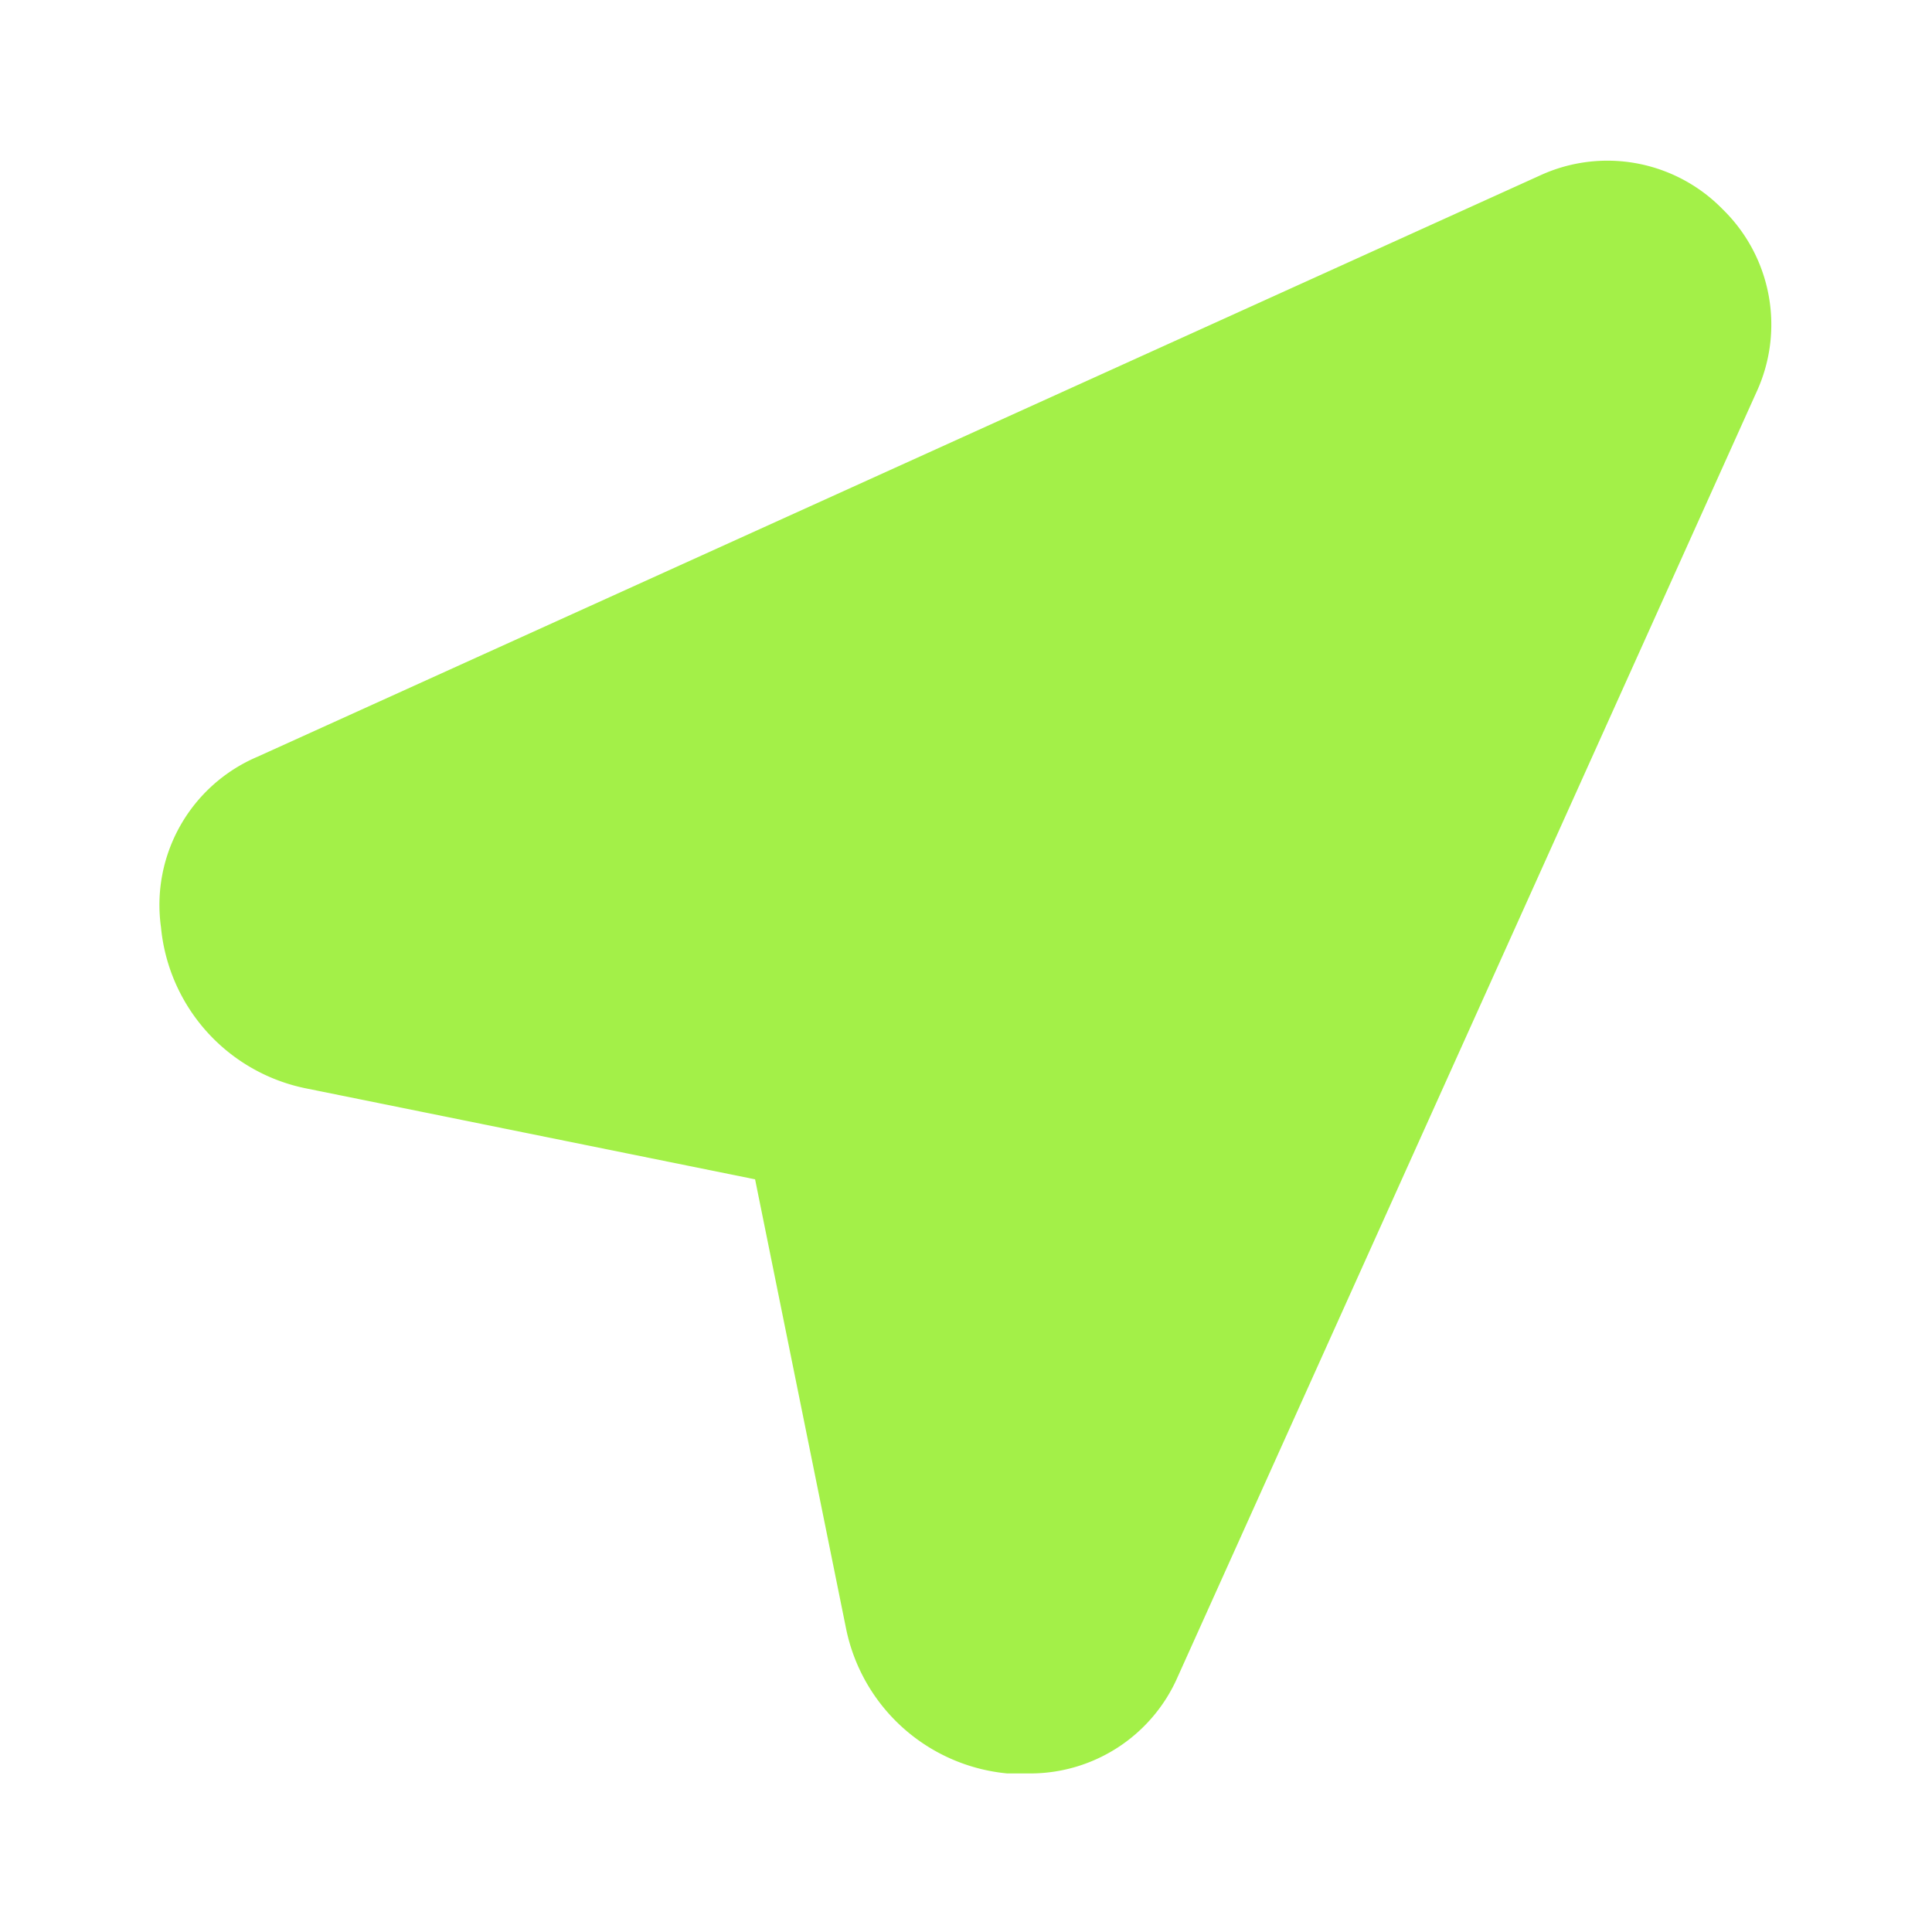 <svg fill="#000000" viewBox="0 0 24 24" id="cursor" data-name="Flat Color" xmlns="http://www.w3.org/2000/svg" class="icon flat-color"><g id="SVGRepo_bgCarrier" stroke-width="0"></g><g id="SVGRepo_tracerCarrier" stroke-linecap="round" stroke-linejoin="round"></g><g id="SVGRepo_iconCarrier"><path id="primary" d="M21.4,2.6a2,2,0,0,0-2.27-.42h0L3.2,9.4A2,2,0,0,0,2,11.52a2.26,2.26,0,0,0,1.8,2l5.58,1.13,1.13,5.58a2.26,2.26,0,0,0,2,1.8h.25a2,2,0,0,0,1.87-1.2L21.82,4.87A2,2,0,0,0,21.4,2.6Z" style="fill: #a3f048;"></path></g></svg>